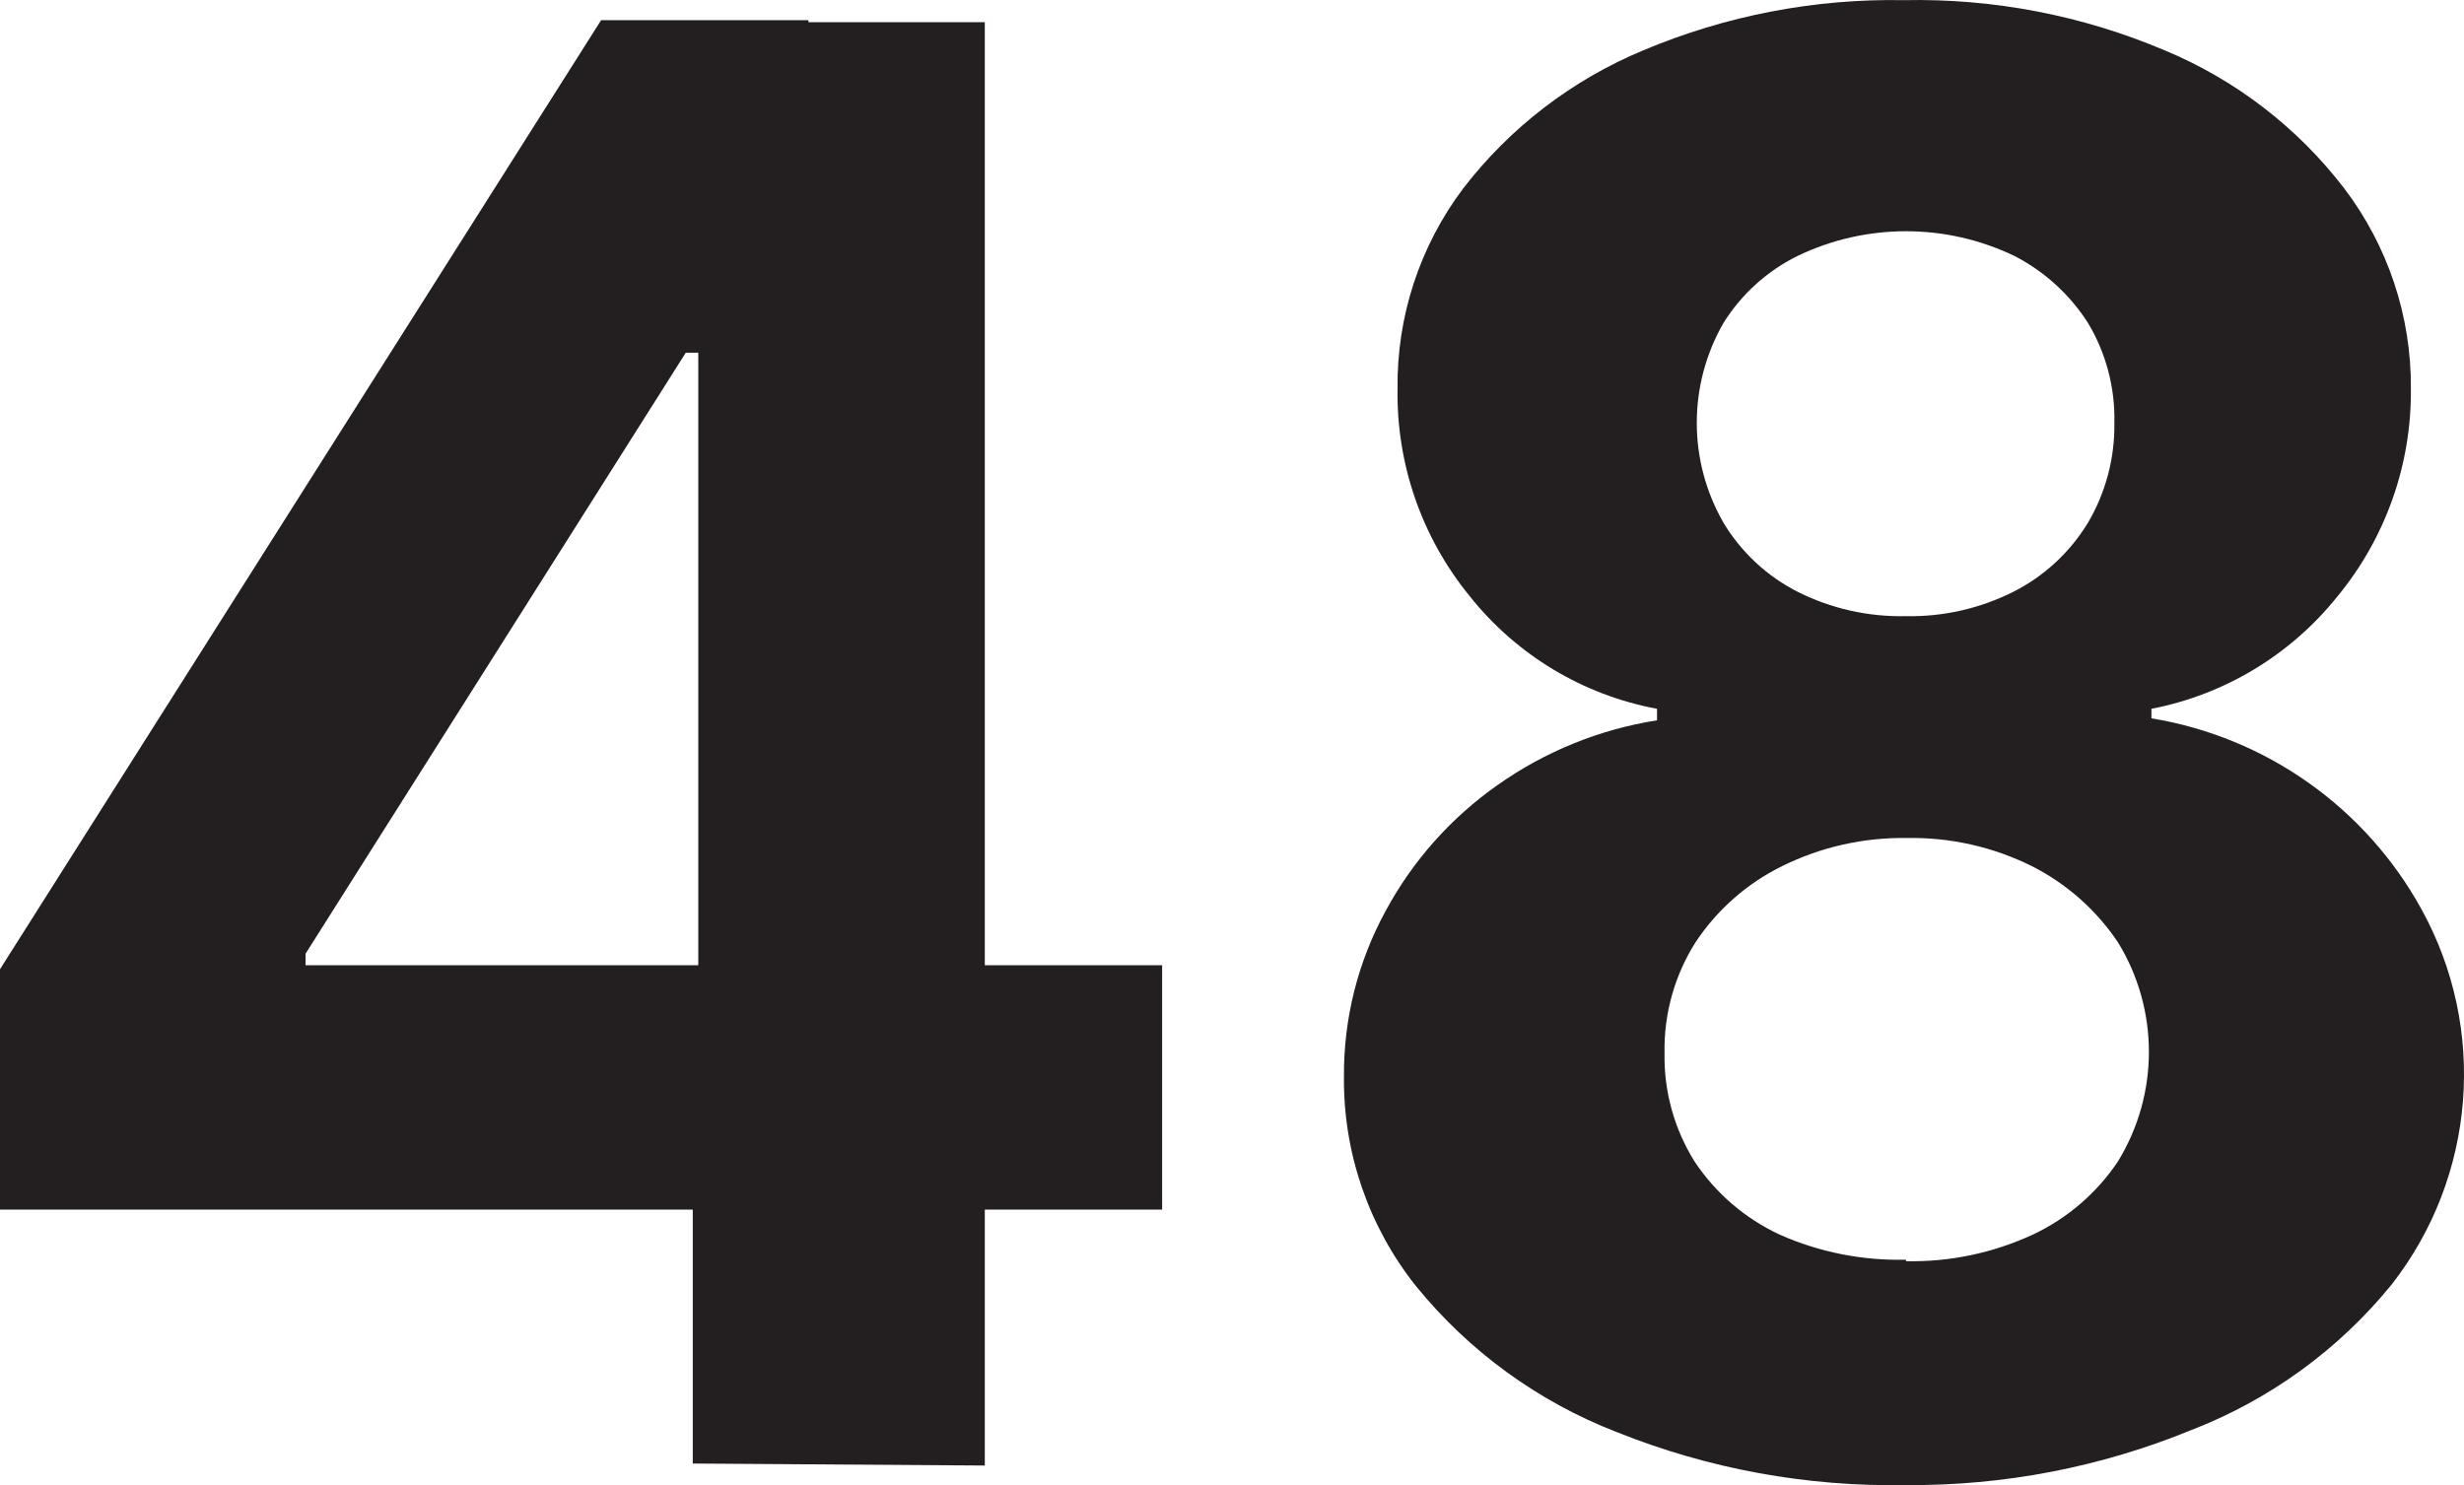 <svg version="1.1" xmlns="http://www.w3.org/2000/svg" xmlns:xlink="http://www.w3.org/1999/xlink" width="49.19" height="29.655" viewBox="0,0,49.19,29.655"><g transform="translate(-215.405,-165.172)"><g data-paper-data="{&quot;isPaintingLayer&quot;:true}" fill="#231f20" fill-rule="nonzero" stroke="none" stroke-width="1" stroke-linecap="butt" stroke-linejoin="miter" stroke-miterlimit="10" stroke-dasharray="" stroke-dashoffset="0" style="mix-blend-mode: normal"><path d="M215.405,189.325v-4.8l12,-18.95h4.14v6.64h-2.45l-7.59,12v0.23h17.1v4.88zM229.235,194.395v-6.53l0.11,-2.13v-20.12h5.72v28.82z"/><path d="M253.455,194.825c-1.978,0.037 -3.944,-0.323 -5.78,-1.06c-1.563,-0.606 -2.942,-1.609 -4,-2.91c-0.946,-1.187 -1.454,-2.663 -1.44,-4.18c-0.009,-1.156 0.276,-2.295 0.83,-3.31c0.54,-1.003 1.307,-1.866 2.24,-2.52c0.947,-0.669 2.035,-1.11 3.18,-1.29v-0.23c-1.477,-0.274 -2.805,-1.074 -3.74,-2.25c-0.954,-1.167 -1.464,-2.633 -1.44,-4.14c-0.018,-1.441 0.443,-2.848 1.31,-4c0.938,-1.219 2.179,-2.17 3.6,-2.76c1.645,-0.692 3.416,-1.033 5.2,-1c1.784,-0.037 3.557,0.304 5.2,1c1.418,0.589 2.656,1.541 3.59,2.76c0.873,1.15 1.341,2.556 1.33,4c0.014,1.513 -0.506,2.983 -1.47,4.15c-0.932,1.163 -2.247,1.957 -3.71,2.24v0.19c2.286,0.376 4.273,1.78 5.39,3.81c1.32,2.39 1.088,5.336 -0.59,7.49c-1.057,1.302 -2.436,2.305 -4,2.91c-1.808,0.742 -3.746,1.116 -5.7,1.1zM253.455,190.355c0.873,0.018 1.738,-0.164 2.53,-0.53c0.689,-0.323 1.276,-0.828 1.7,-1.46c0.826,-1.343 0.826,-3.037 0,-4.38c-0.433,-0.646 -1.026,-1.169 -1.72,-1.52c-0.773,-0.384 -1.627,-0.576 -2.49,-0.56c-0.863,-0.014 -1.716,0.178 -2.49,0.56c-0.701,0.344 -1.298,0.869 -1.73,1.52c-0.42,0.663 -0.636,1.435 -0.62,2.22c-0.013,0.763 0.195,1.513 0.6,2.16c0.421,0.634 1.01,1.139 1.7,1.46c0.793,0.351 1.653,0.522 2.52,0.5zM253.455,177.475c0.746,0.015 1.484,-0.154 2.15,-0.49c0.611,-0.31 1.123,-0.785 1.48,-1.37c0.357,-0.605 0.541,-1.297 0.53,-2c0.017,-0.703 -0.167,-1.397 -0.53,-2c-0.362,-0.564 -0.865,-1.022 -1.46,-1.33c-1.371,-0.661 -2.969,-0.661 -4.34,0c-0.603,0.299 -1.112,0.76 -1.47,1.33c-0.715,1.238 -0.715,2.762 0,4c0.353,0.585 0.862,1.059 1.47,1.37c0.672,0.339 1.417,0.507 2.17,0.49z"/></g></g></svg>